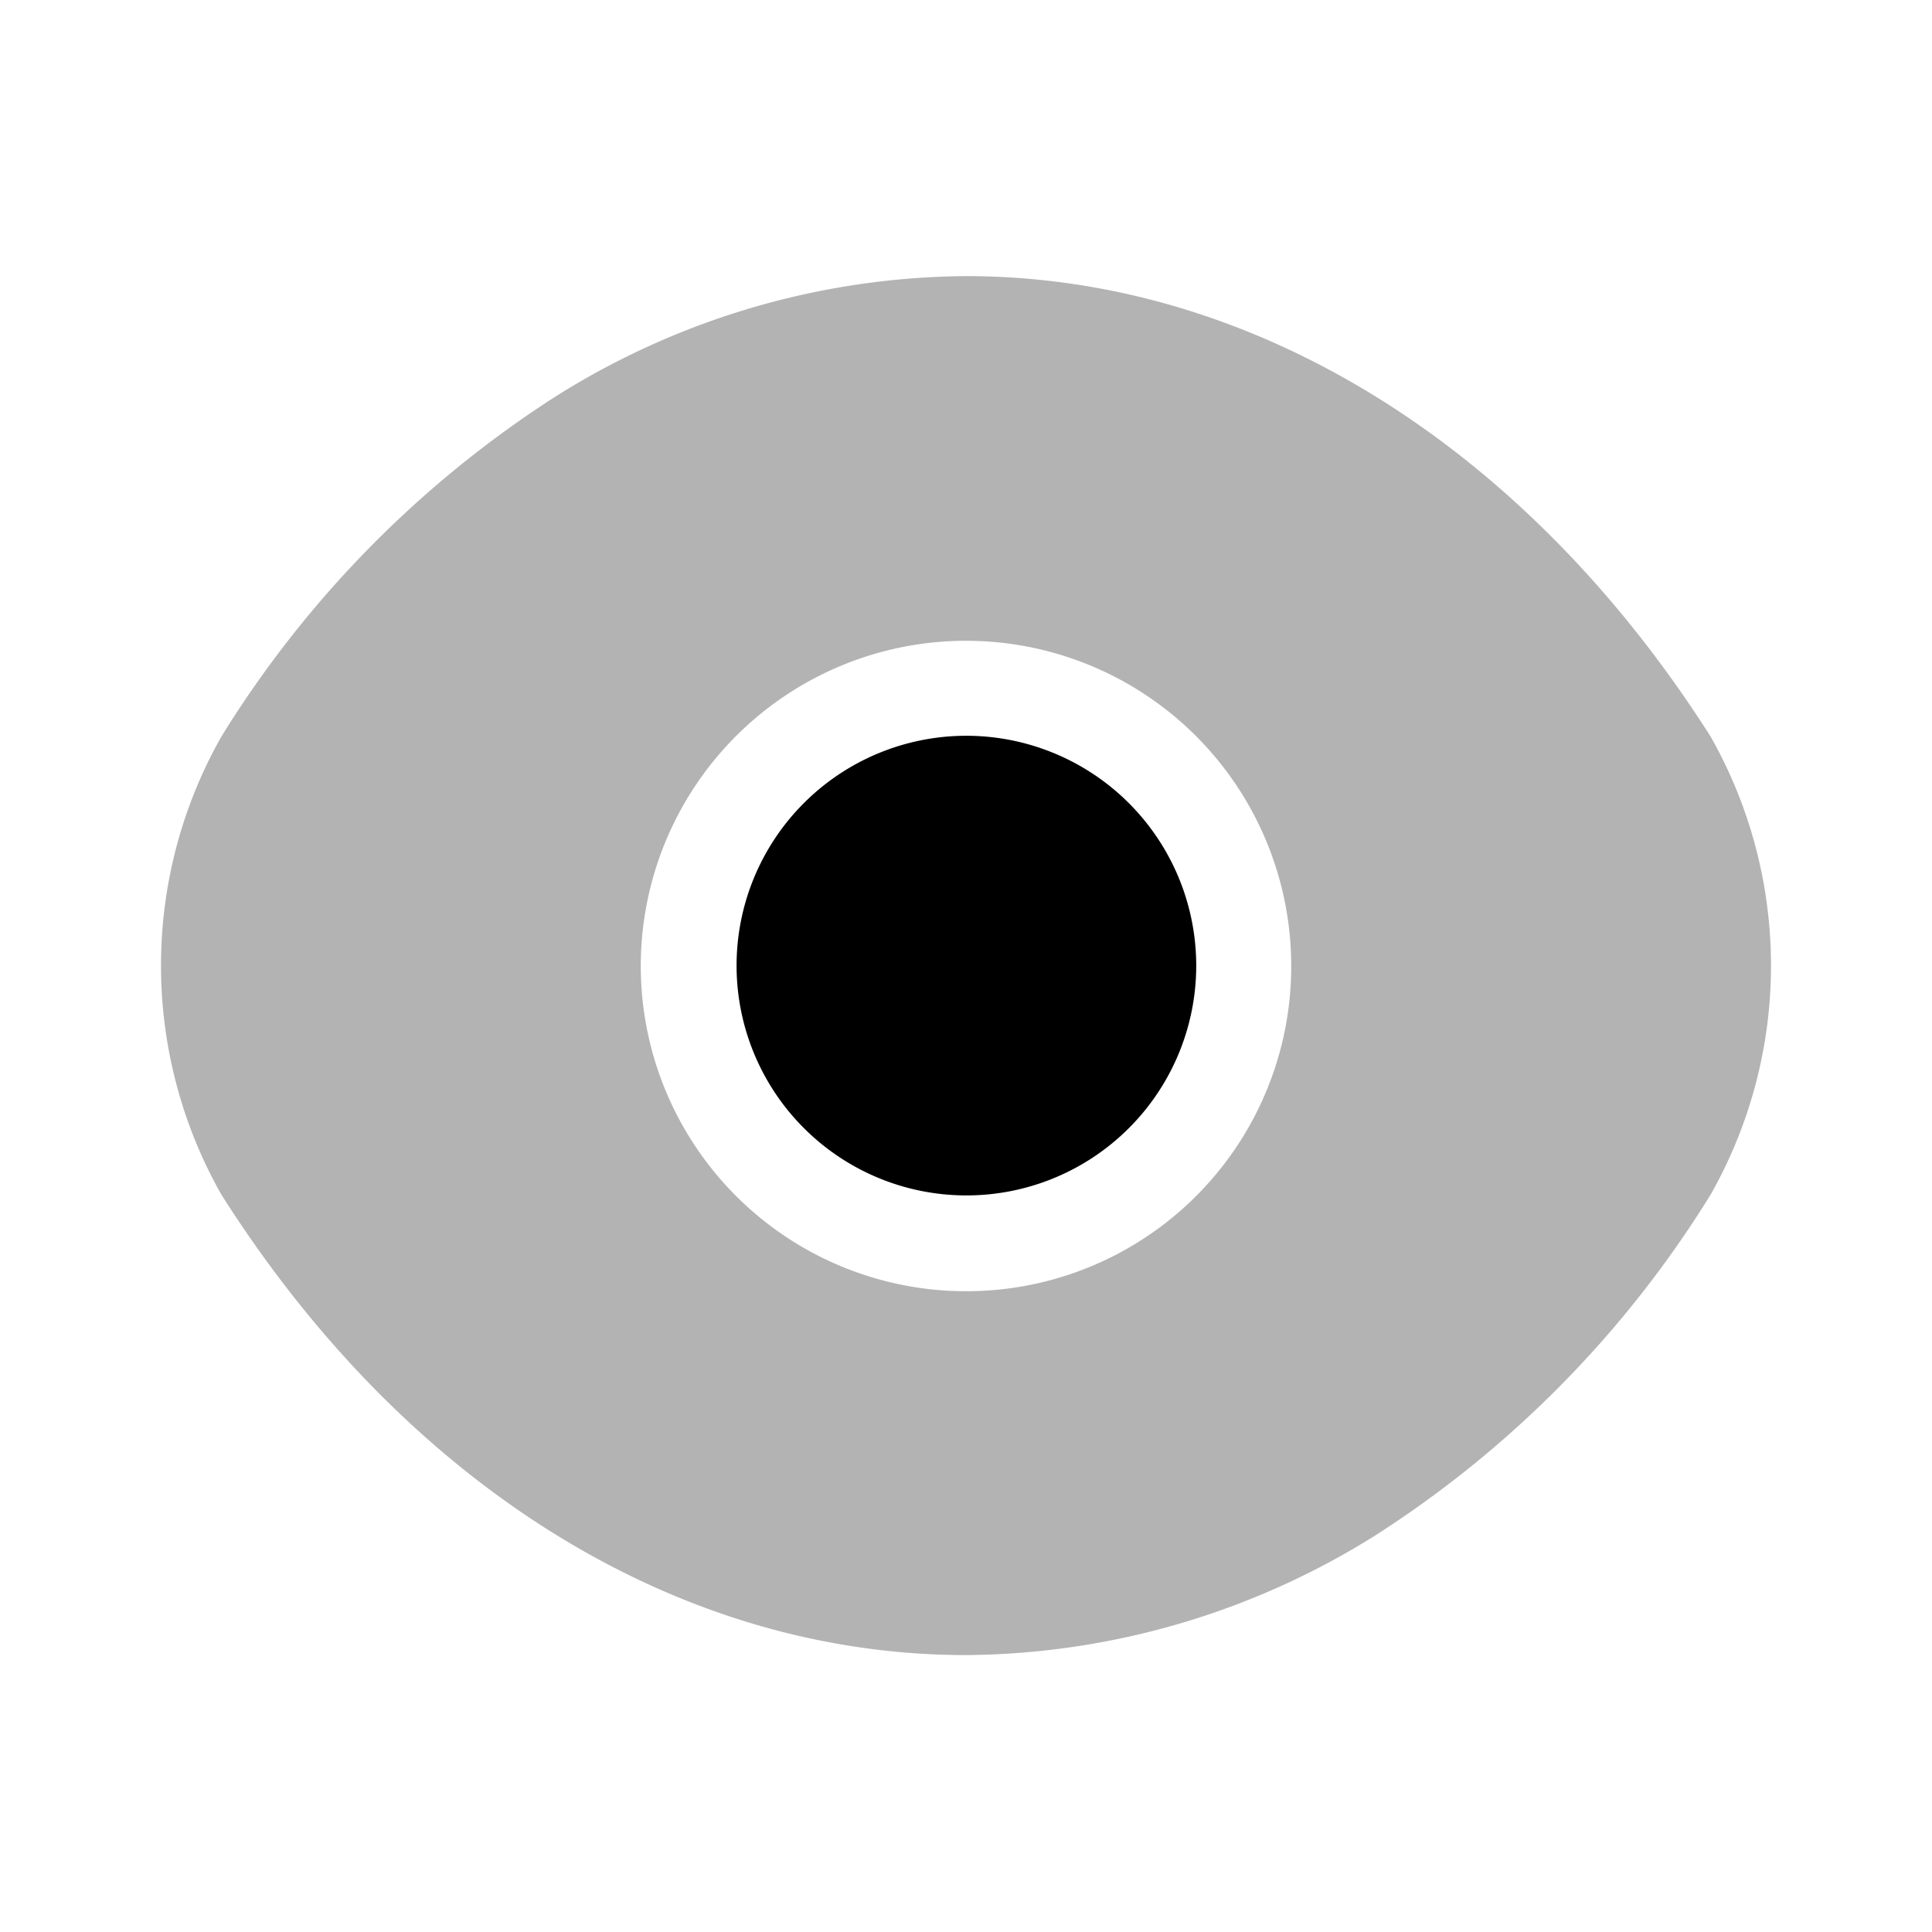 <svg xmlns="http://www.w3.org/2000/svg" viewBox="0 0 24 24"><path d="M19.25,5.72C16.94,2.09,13.56,0,10,0A9.682,9.682,0,0,0,4.91,1.49,13.354,13.354,0,0,0,.75,5.72a5.771,5.771,0,0,0,0,5.69c2.31,3.64,5.69,5.72,9.25,5.72a9.682,9.682,0,0,0,5.09-1.49,13.354,13.354,0,0,0,4.16-4.23A5.771,5.771,0,0,0,19.25,5.72ZM10,12.61a4.04,4.04,0,1,1,4.04-4.04A4.035,4.035,0,0,1,10,12.61Z" transform="translate(2 3.43)" opacity="0.3"/><path d="M2.85,0A2.855,2.855,0,1,0,5.71,2.86,2.857,2.857,0,0,0,2.85,0Z" transform="translate(9.15 9.14)"/><path d="M0,0H24V24H0Z" fill="none" opacity="0"/></svg>